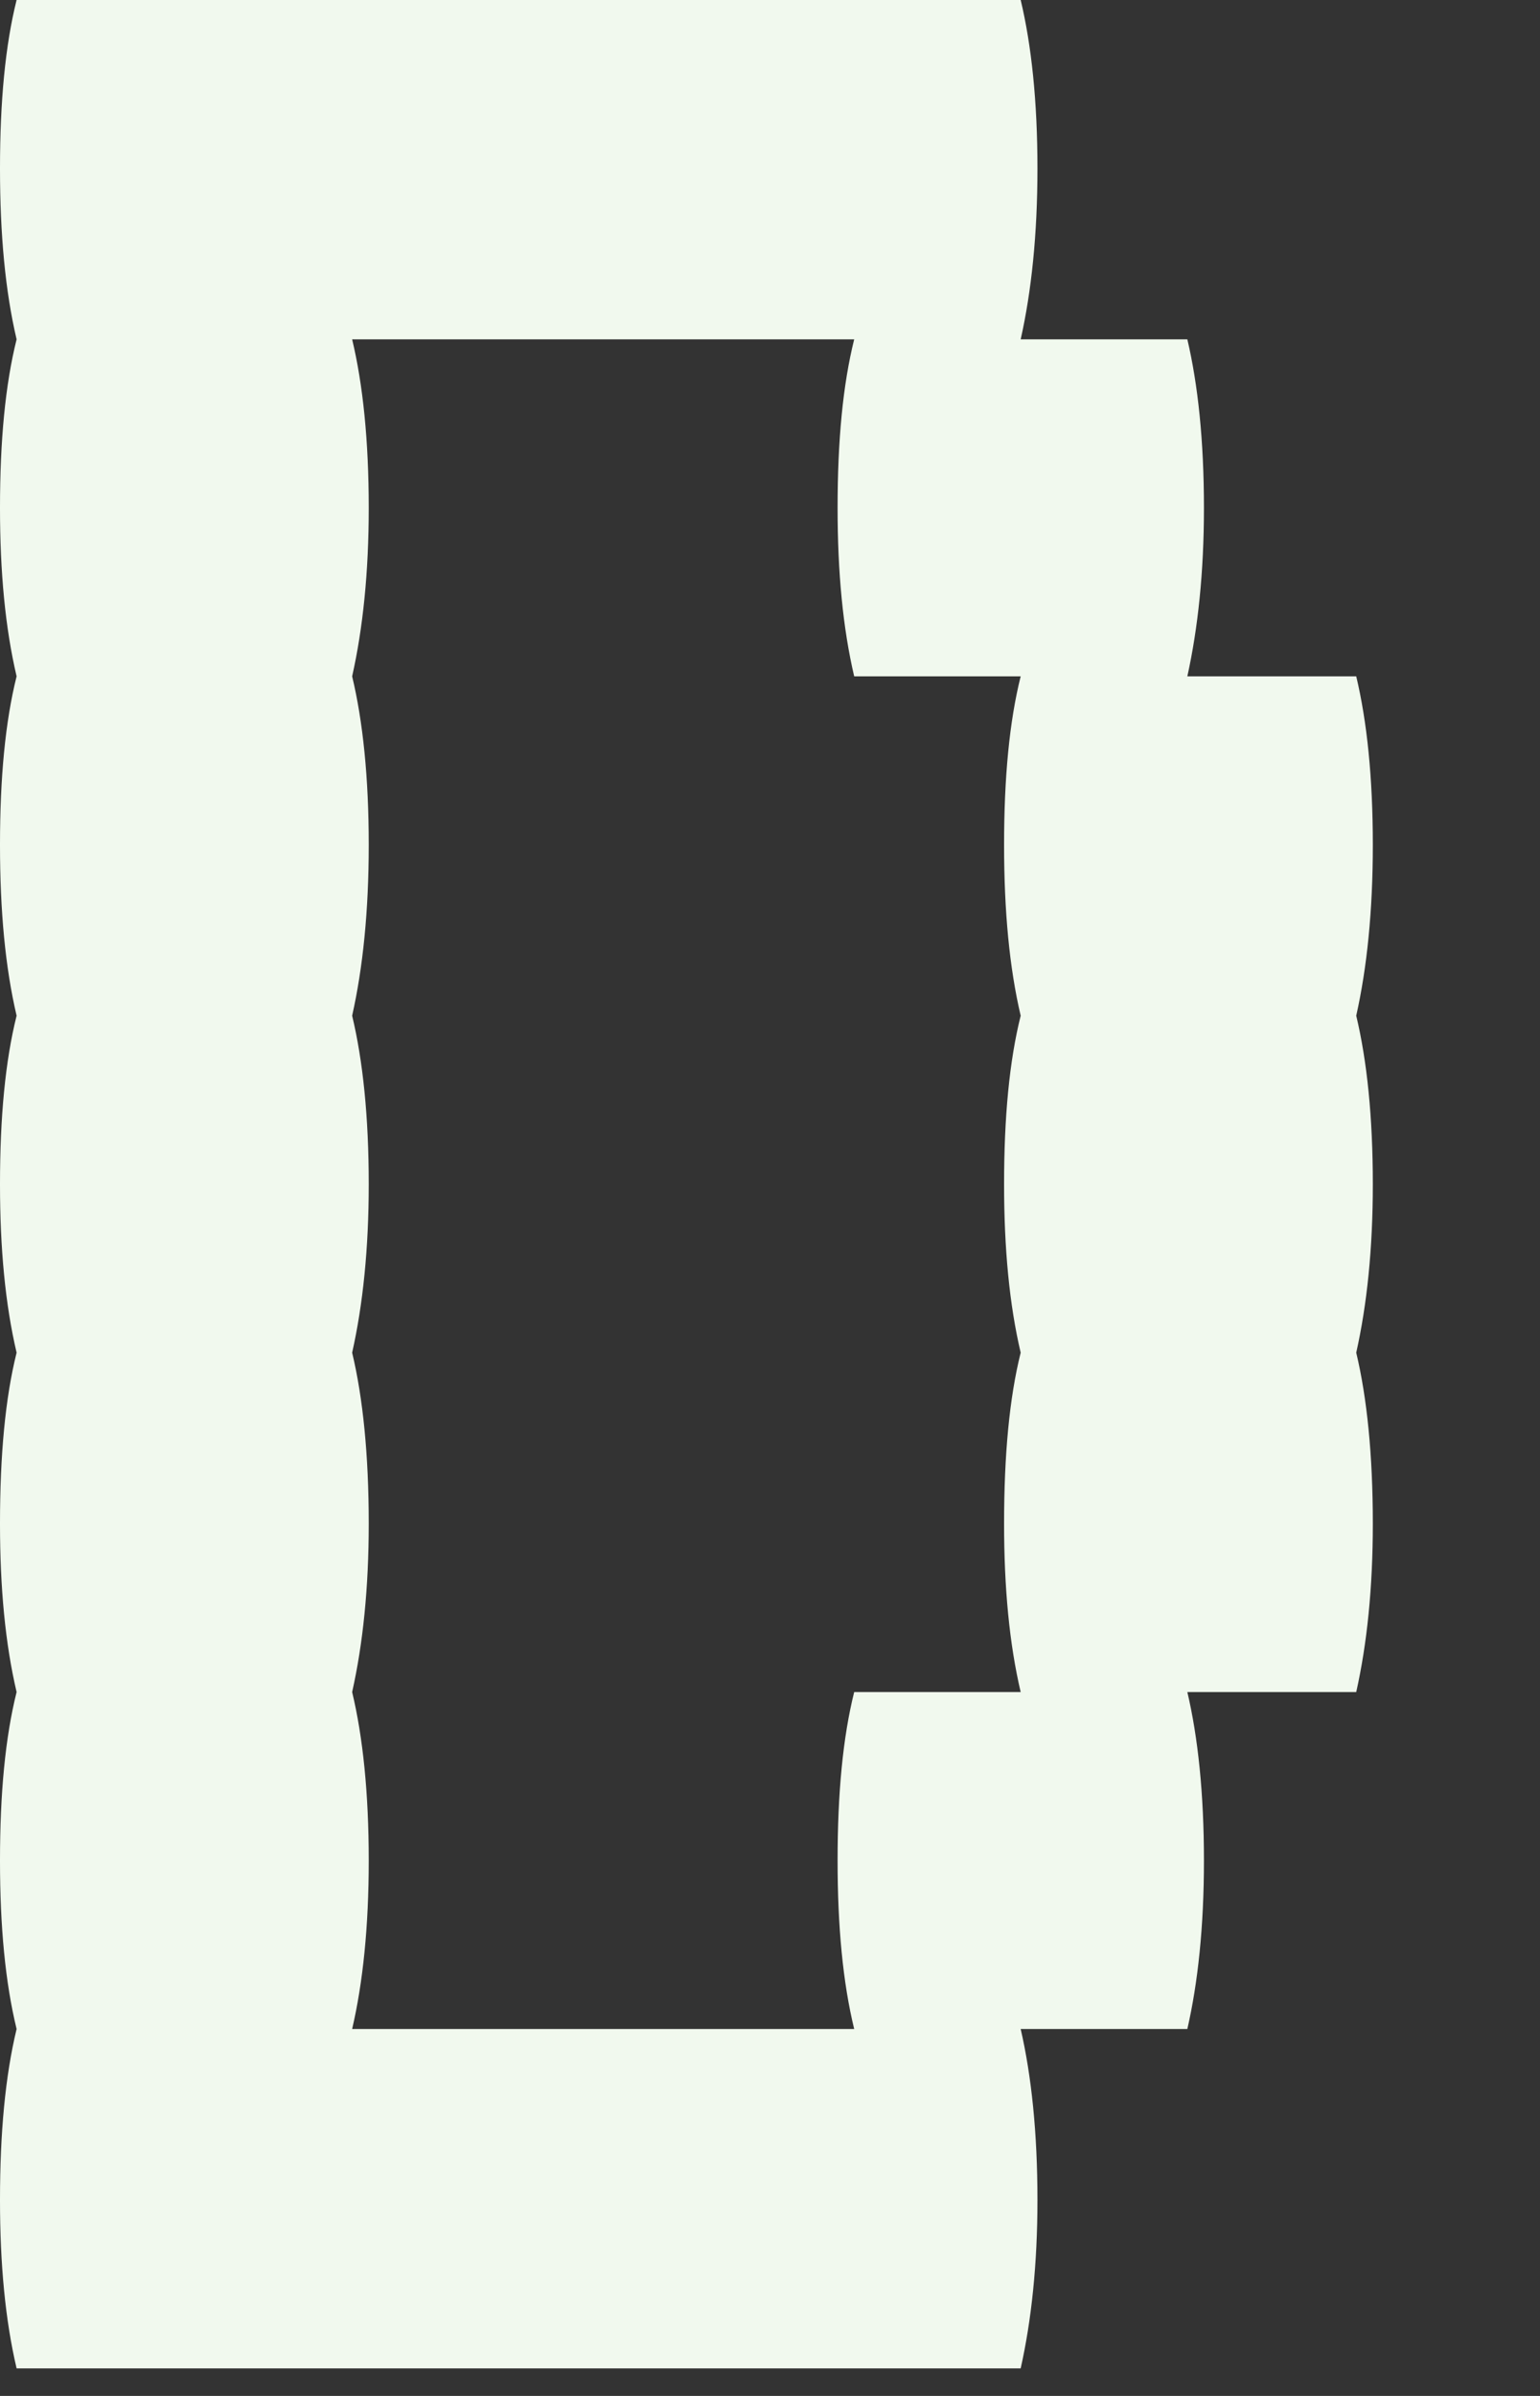 <svg preserveAspectRatio="none" width="100%" height="100%" overflow="visible" style="display: block;" viewBox="0 0 9 14" fill="none" xmlns="http://www.w3.org/2000/svg">
<rect x="0" y="0" width="9" height="14" fill="#333333" stroke="none"/>
<g id="Group">
<path id="Vector" d="M7.926 5.935C7.989 6.199 8.023 6.526 8.023 6.92C8.023 7.296 7.989 7.623 7.926 7.904C7.989 8.168 8.023 8.502 8.023 8.903C8.023 9.279 7.989 9.606 7.926 9.887H6.939C7.001 10.151 7.036 10.478 7.036 10.872C7.036 11.258 7.001 11.585 6.939 11.856H5.965C6.028 12.13 6.063 12.461 6.063 12.855C6.063 13.231 6.028 13.558 5.965 13.839H0.097C0.031 13.558 -1.88612e-05 13.231 -1.88612e-05 12.855C-1.88612e-05 12.461 0.031 12.13 0.097 11.856C0.031 11.585 -1.88612e-05 11.258 -1.88612e-05 10.872C-1.88612e-05 10.478 0.031 10.151 0.097 9.887C0.031 9.606 -1.88612e-05 9.279 -1.88612e-05 8.903C-1.88612e-05 8.502 0.031 8.168 0.097 7.904C0.031 7.623 -1.88612e-05 7.296 -1.88612e-05 6.92C-1.88612e-05 6.526 0.031 6.199 0.097 5.935C0.031 5.654 -1.88612e-05 5.323 -1.88612e-05 4.937C-1.88612e-05 4.543 0.031 4.216 0.097 3.952C0.031 3.671 -1.88612e-05 3.344 -1.88612e-05 2.968C-1.88612e-05 2.574 0.031 2.247 0.097 1.983C0.031 1.702 -1.88612e-05 1.371 -1.88612e-05 0.984C-1.88612e-05 0.591 0.031 0.264 0.097 -4.06497e-06H5.965C6.028 0.264 6.063 0.591 6.063 0.984C6.063 1.371 6.028 1.702 5.965 1.983H6.939C7.001 2.247 7.036 2.574 7.036 2.968C7.036 3.344 7.001 3.671 6.939 3.952H7.926C7.989 4.216 8.023 4.543 8.023 4.937C8.023 5.323 7.989 5.654 7.926 5.935ZM5.965 9.887C5.899 9.606 5.868 9.279 5.868 8.903C5.868 8.502 5.899 8.168 5.965 7.904C5.899 7.623 5.868 7.296 5.868 6.92C5.868 6.526 5.899 6.199 5.965 5.935C5.899 5.654 5.868 5.323 5.868 4.937C5.868 4.543 5.899 4.216 5.965 3.952H4.992C4.926 3.671 4.895 3.344 4.895 2.968C4.895 2.574 4.926 2.247 4.992 1.983H2.058C2.121 2.247 2.155 2.574 2.155 2.968C2.155 3.344 2.121 3.671 2.058 3.952C2.121 4.216 2.155 4.543 2.155 4.937C2.155 5.323 2.121 5.654 2.058 5.935C2.121 6.199 2.155 6.526 2.155 6.92C2.155 7.296 2.121 7.623 2.058 7.904C2.121 8.168 2.155 8.502 2.155 8.903C2.155 9.279 2.121 9.606 2.058 9.887C2.121 10.151 2.155 10.478 2.155 10.872C2.155 11.258 2.121 11.585 2.058 11.856H4.992C4.926 11.585 4.895 11.258 4.895 10.872C4.895 10.478 4.926 10.151 4.992 9.887H5.965Z" fill="#F1F9EE"/>
</g>
</svg>
